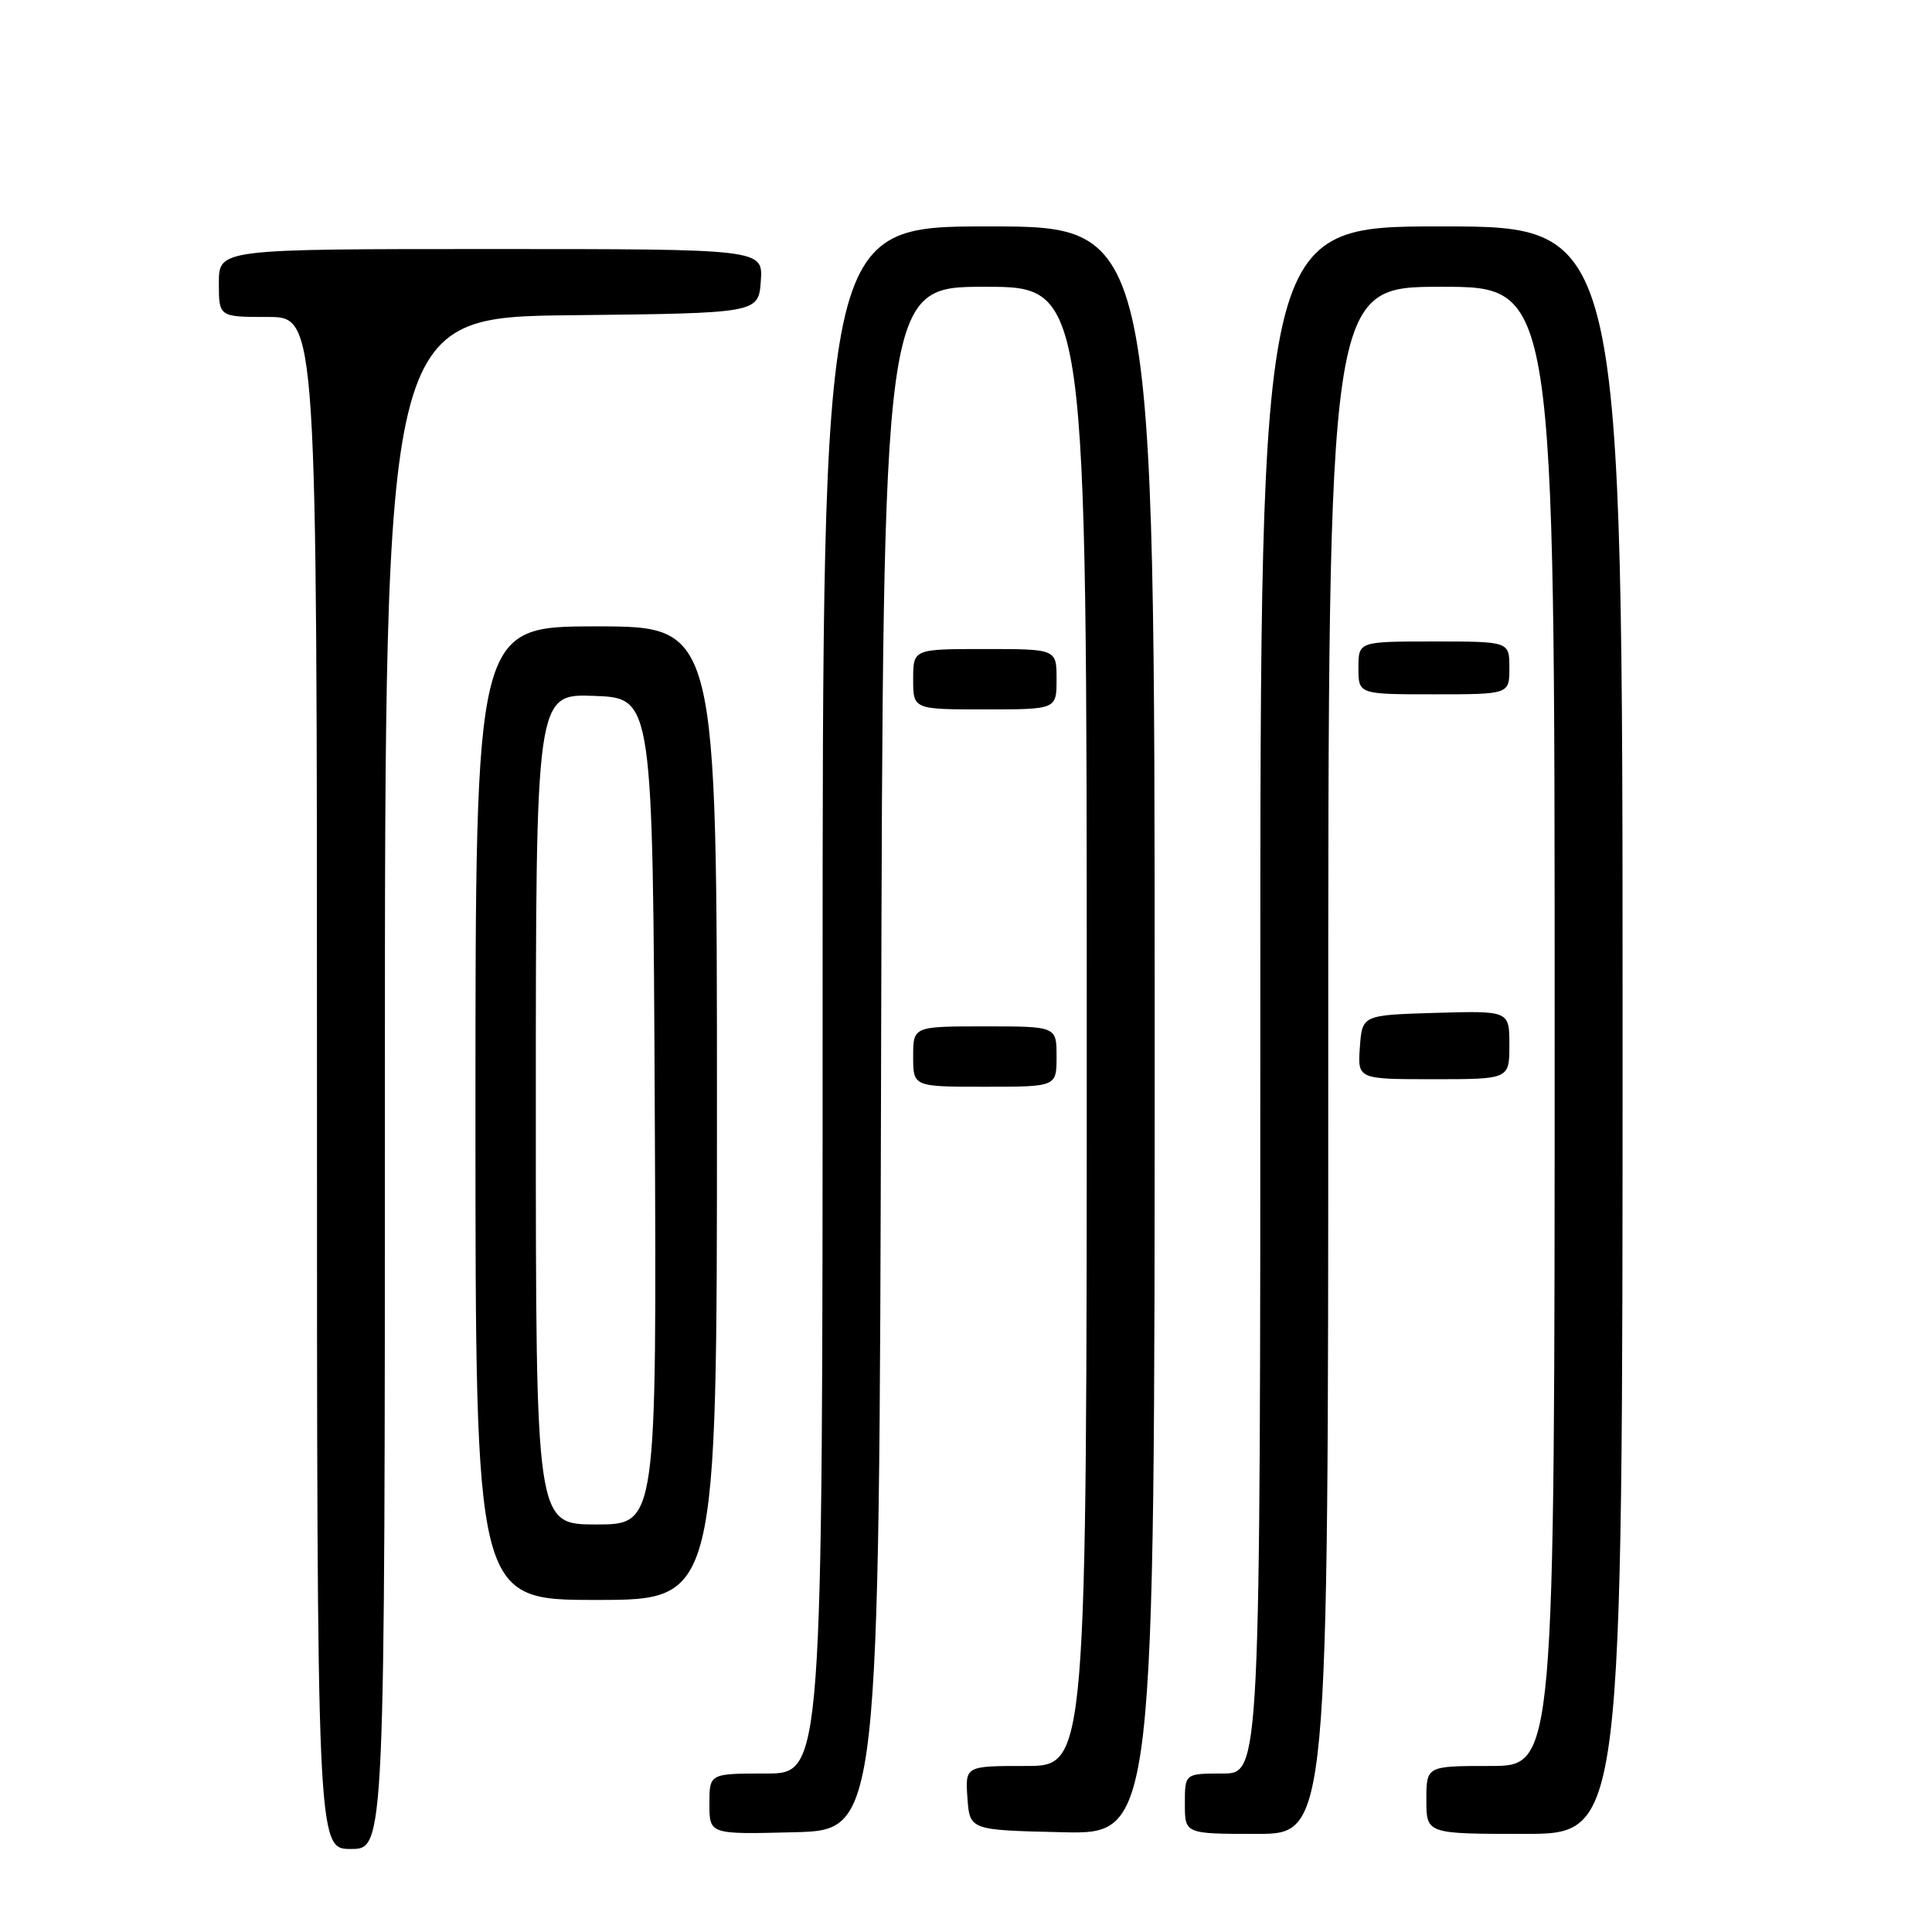 <?xml version="1.0" encoding="UTF-8" standalone="no"?>
<!DOCTYPE svg PUBLIC "-//W3C//DTD SVG 1.1//EN" "http://www.w3.org/Graphics/SVG/1.1/DTD/svg11.dtd" >
<svg xmlns="http://www.w3.org/2000/svg" xmlns:xlink="http://www.w3.org/1999/xlink" version="1.1" viewBox="0 0 256 256">
 <g >
 <path fill="currentColor"
d=" M 51.00 143.52 C 51.00 42.03 51.00 42.03 75.75 41.77 C 100.50 41.50 100.50 41.50 100.81 37.25 C 101.11 33.00 101.11 33.00 65.06 33.00 C 29.00 33.00 29.00 33.00 29.00 37.50 C 29.00 42.00 29.00 42.00 35.50 42.00 C 42.00 42.00 42.00 42.00 42.00 143.50 C 42.00 245.00 42.00 245.00 46.50 245.00 C 51.00 245.00 51.00 245.00 51.00 143.52 Z  M 116.75 140.25 C 117.01 38.00 117.01 38.00 130.50 38.00 C 144.00 38.00 144.00 38.00 144.00 136.00 C 144.00 234.00 144.00 234.00 135.94 234.00 C 127.89 234.00 127.89 234.00 128.19 238.25 C 128.50 242.50 128.50 242.50 140.75 242.78 C 153.00 243.06 153.00 243.06 153.00 136.53 C 153.00 30.00 153.00 30.00 131.00 30.00 C 109.00 30.00 109.00 30.00 109.00 132.50 C 109.00 235.00 109.00 235.00 101.50 235.00 C 94.00 235.00 94.00 235.00 94.00 239.03 C 94.00 243.07 94.00 243.07 105.25 242.78 C 116.50 242.50 116.50 242.50 116.75 140.25 Z  M 176.00 140.50 C 176.00 38.00 176.00 38.00 191.00 38.00 C 206.00 38.00 206.00 38.00 206.00 136.00 C 206.00 234.00 206.00 234.00 197.50 234.00 C 189.00 234.00 189.00 234.00 189.00 238.50 C 189.00 243.00 189.00 243.00 202.00 243.00 C 215.00 243.00 215.00 243.00 215.00 136.50 C 215.00 30.00 215.00 30.00 191.00 30.00 C 167.00 30.00 167.00 30.00 167.00 132.50 C 167.00 235.00 167.00 235.00 162.00 235.00 C 157.00 235.00 157.00 235.00 157.00 239.00 C 157.00 243.00 157.00 243.00 166.50 243.00 C 176.00 243.00 176.00 243.00 176.00 140.50 Z  M 95.00 147.50 C 95.00 83.00 95.00 83.00 79.00 83.00 C 63.00 83.00 63.00 83.00 63.00 147.50 C 63.00 212.00 63.00 212.00 79.00 212.00 C 95.00 212.00 95.00 212.00 95.00 147.50 Z  M 140.00 140.00 C 140.00 136.00 140.00 136.00 130.50 136.00 C 121.00 136.00 121.00 136.00 121.00 140.00 C 121.00 144.00 121.00 144.00 130.50 144.00 C 140.00 144.00 140.00 144.00 140.00 140.00 Z  M 200.00 138.46 C 200.00 133.93 200.00 133.93 190.25 134.21 C 180.50 134.50 180.50 134.50 180.19 138.75 C 179.89 143.00 179.89 143.00 189.94 143.00 C 200.00 143.00 200.00 143.00 200.00 138.46 Z  M 140.00 90.00 C 140.00 86.00 140.00 86.00 130.50 86.00 C 121.00 86.00 121.00 86.00 121.00 90.00 C 121.00 94.00 121.00 94.00 130.50 94.00 C 140.00 94.00 140.00 94.00 140.00 90.00 Z  M 200.00 88.50 C 200.00 85.00 200.00 85.00 190.00 85.00 C 180.00 85.00 180.00 85.00 180.00 88.50 C 180.00 92.00 180.00 92.00 190.00 92.00 C 200.00 92.00 200.00 92.00 200.00 88.50 Z  M 71.00 146.96 C 71.00 91.92 71.00 91.92 78.75 92.21 C 86.50 92.50 86.50 92.50 86.76 147.25 C 87.02 202.00 87.02 202.00 79.01 202.00 C 71.00 202.00 71.00 202.00 71.00 146.96 Z "/>
</g>
</svg>